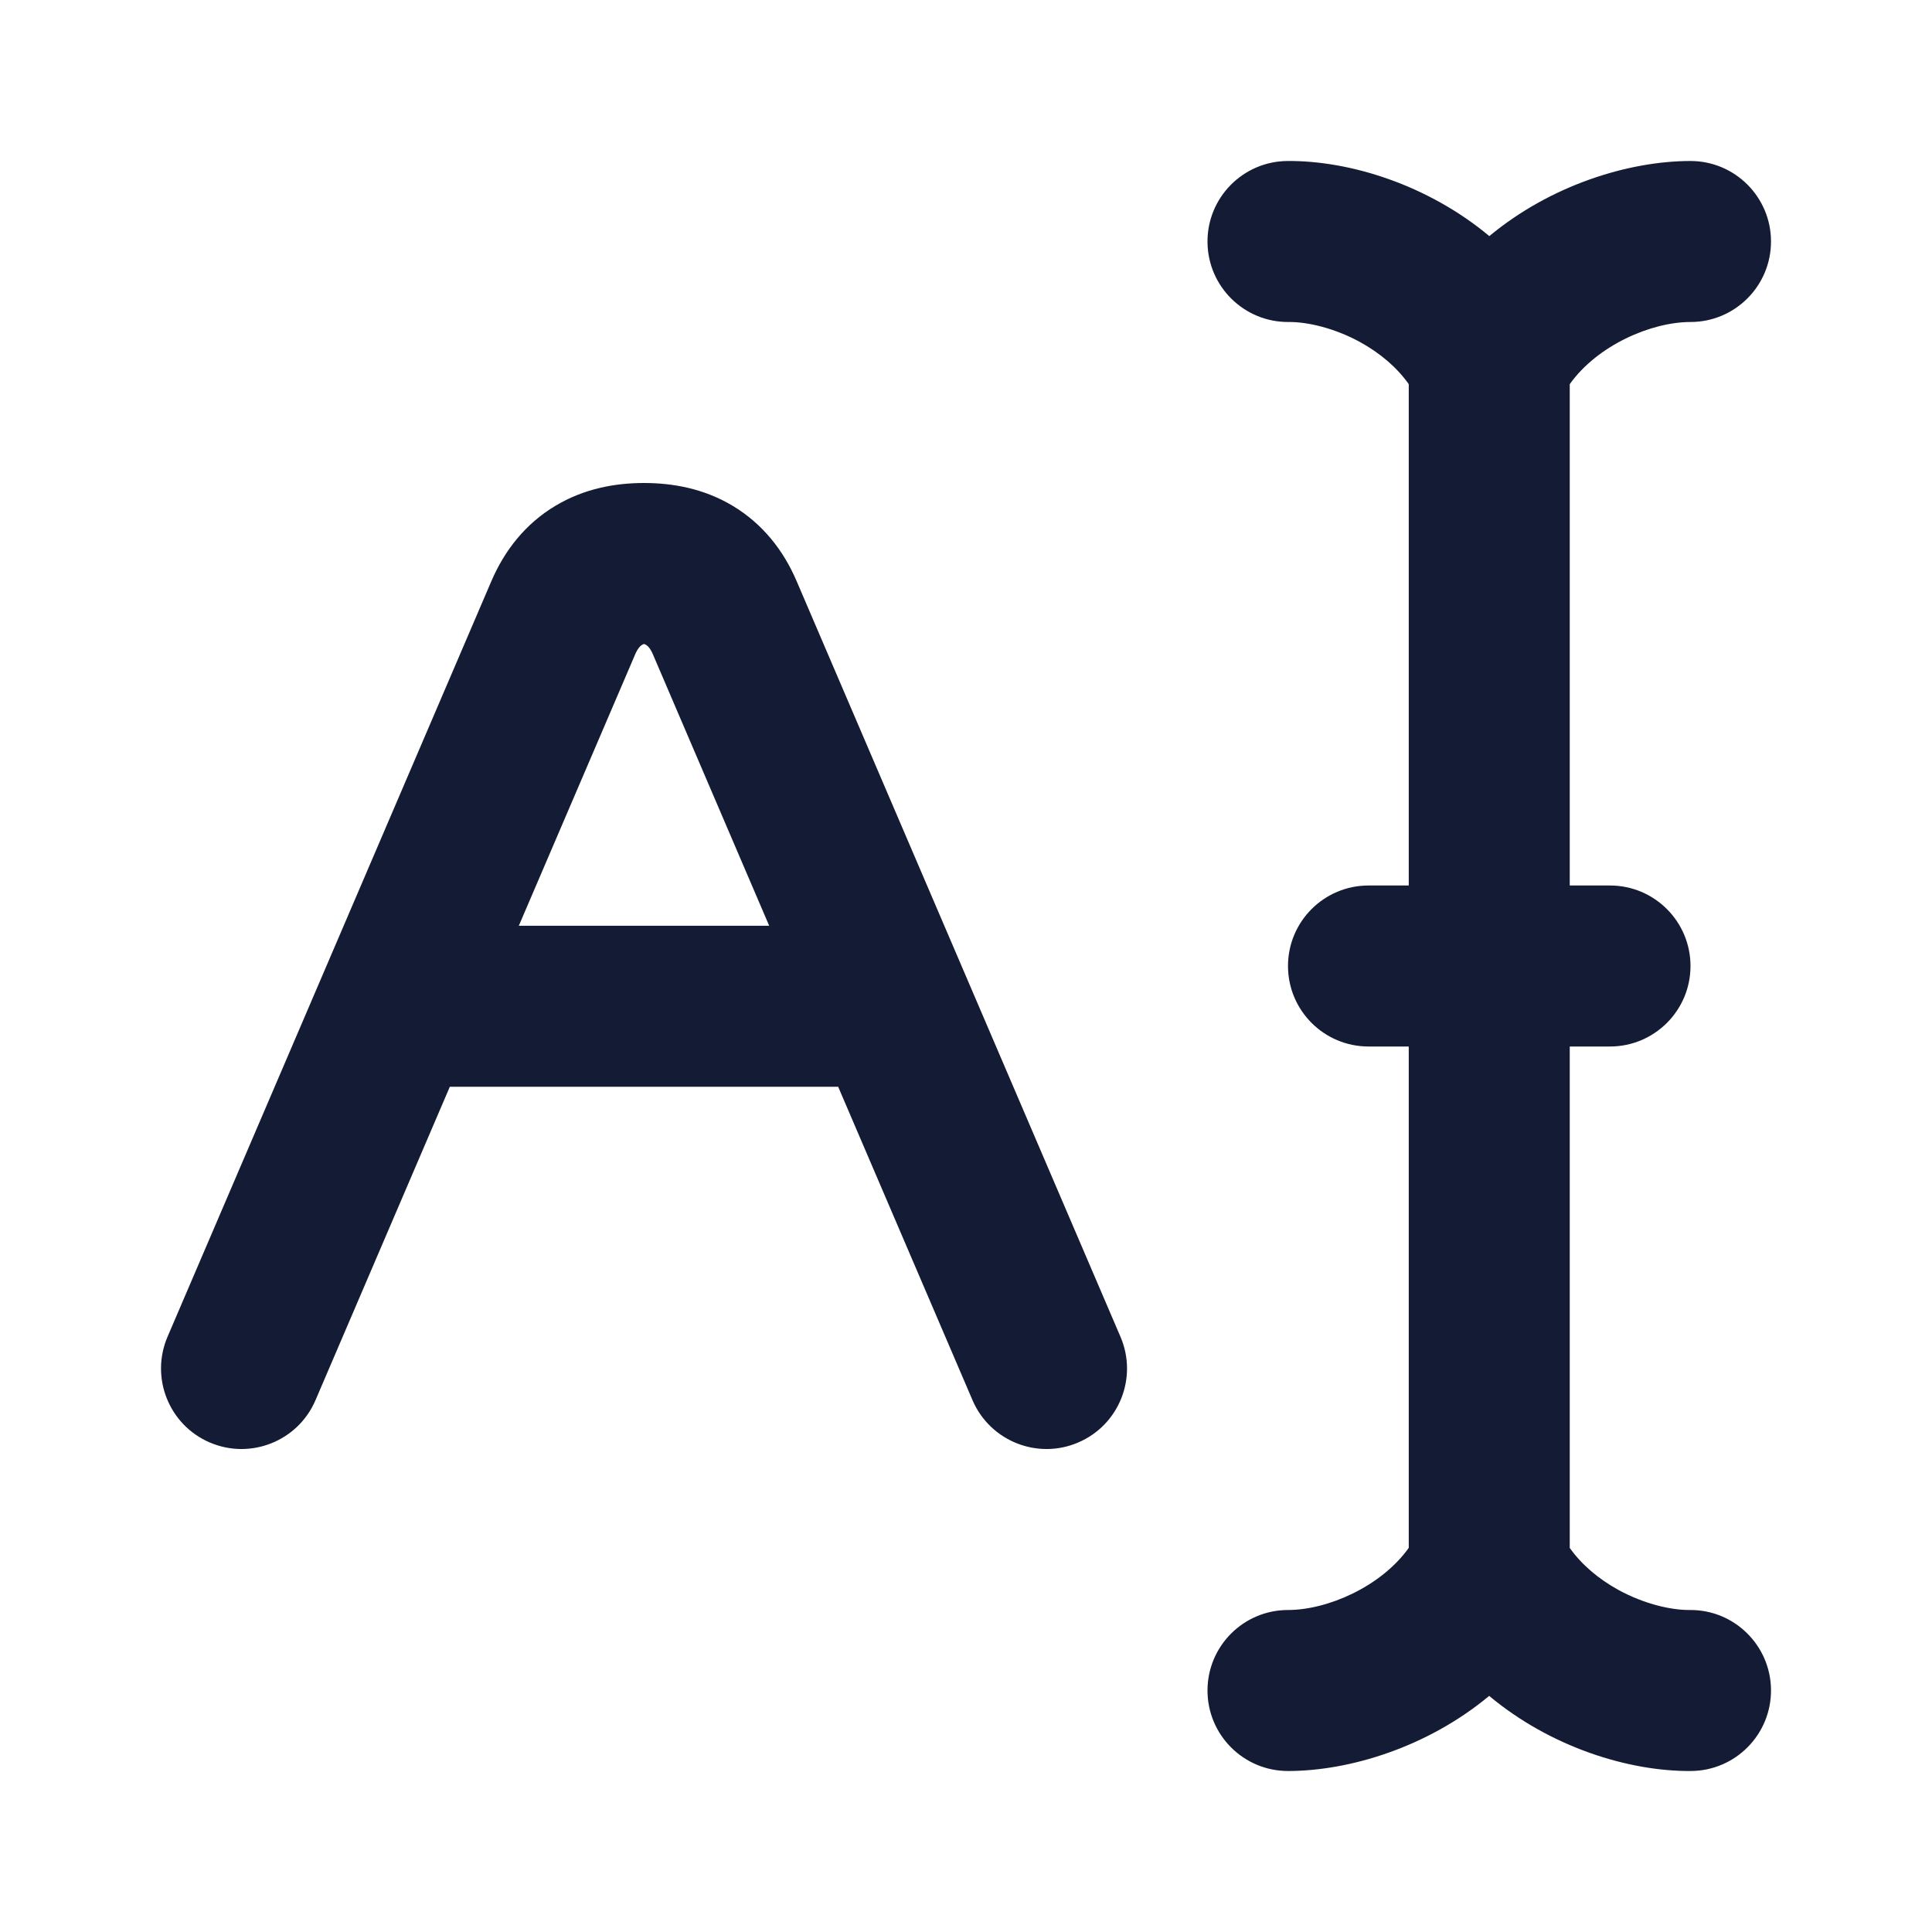 <svg width="24" height="24" viewBox="0 0 24 24" fill="none" xmlns="http://www.w3.org/2000/svg">
<path fill-rule="evenodd" clip-rule="evenodd" d="M8 6C7.651 6 7.262 6.066 6.9 6.283C6.527 6.506 6.268 6.837 6.104 7.219L2.081 16.606C1.864 17.114 2.099 17.702 2.606 17.919C3.114 18.137 3.702 17.901 3.919 17.394L5.588 13.5H10.412L12.081 17.394C12.299 17.901 12.887 18.137 13.394 17.919C13.902 17.702 14.137 17.114 13.919 16.606L9.896 7.219C9.733 6.837 9.473 6.506 9.101 6.283C8.739 6.066 8.35 6 8 6ZM7.879 8.155C7.93 8.023 7.979 8.007 8 8C8.022 8.007 8.071 8.023 8.122 8.155L9.555 11.5H6.445L7.879 8.155Z" fill="#141B34"/>
<path fill-rule="evenodd" clip-rule="evenodd" d="M16.895 4.249C16.57 4.072 16.237 3.998 16.009 4C15.457 4.005 15.005 3.561 15 3.009C14.995 2.457 15.439 2.005 15.991 2C16.765 1.993 17.737 2.295 18.501 2.933C19.265 2.298 20.235 2 21 2C21.552 2 22 2.448 22 3C22 3.552 21.552 4 21 4C20.513 4 19.845 4.288 19.5 4.772V11H20C20.552 11 21 11.448 21 12C21 12.552 20.552 13 20 13H19.5V19.229C19.646 19.435 19.855 19.613 20.105 19.751C20.43 19.928 20.763 20.002 20.991 20C21.543 19.995 21.995 20.439 22 20.991C22.005 21.543 21.561 21.995 21.009 22C20.235 22.007 19.263 21.705 18.499 21.067C17.735 21.703 16.765 22 16 22C15.448 22 15 21.552 15 21C15 20.448 15.448 20 16 20C16.487 20 17.155 19.712 17.5 19.228V13H17C16.448 13 16 12.552 16 12C16 11.448 16.448 11 17 11H17.5L17.5 4.772C17.354 4.565 17.145 4.387 16.895 4.249Z" fill="#141B34"/>
</svg>
